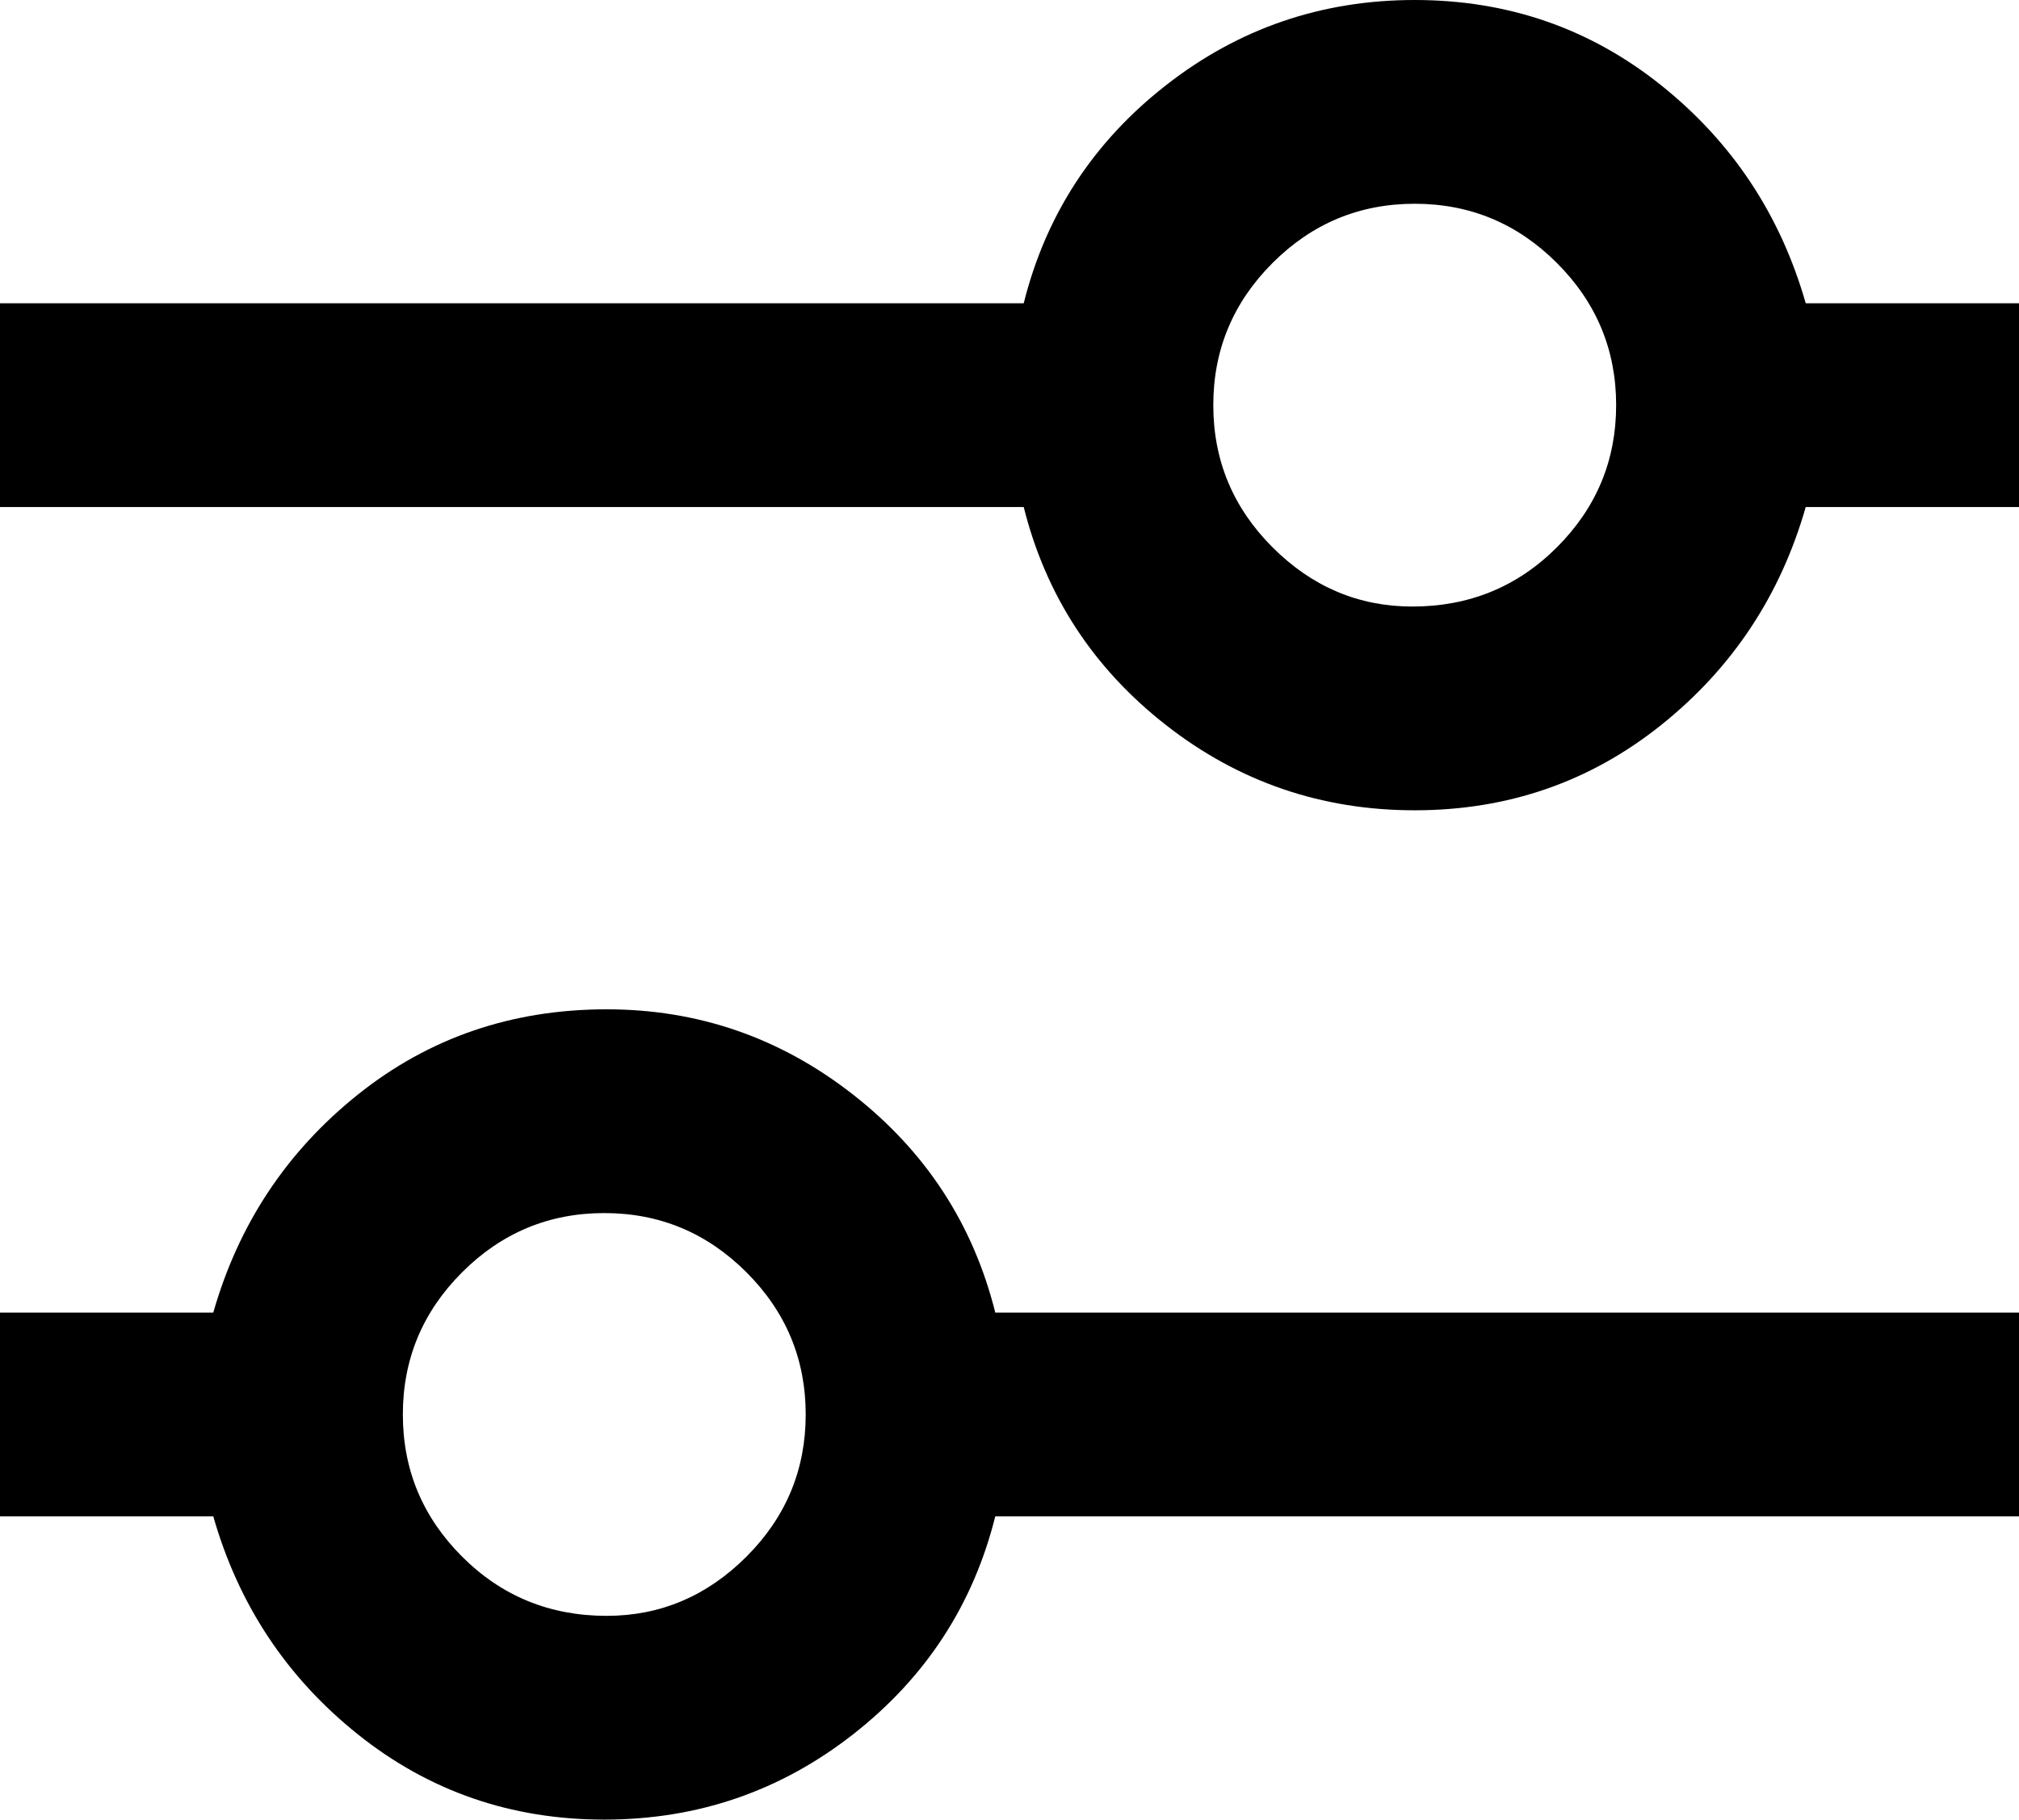 <svg xmlns="http://www.w3.org/2000/svg" viewBox="43 0 426 384">
      <g transform="scale(1 -1) translate(0 -384)">
        <path d="M171 171Q141 171 118.5 153.0Q96 135 88 107H43V64H88Q96 36 118.5 18.0Q141 0 170.5 0.0Q200 0 223.0 18.0Q246 36 253 64H469V107H253Q246 135 223.0 153.0Q200 171 171 171ZM171 43Q153 43 140.5 55.5Q128 68 128.0 85.5Q128 103 140.5 115.5Q153 128 170.5 128.0Q188 128 200.5 115.5Q213 103 213.0 85.5Q213 68 200.5 55.5Q188 43 171 43ZM424 320Q416 348 393.5 366.0Q371 384 341.5 384.0Q312 384 289.0 366.0Q266 348 259 320H43V277H259Q266 249 289.0 231.0Q312 213 341.5 213.0Q371 213 393.5 231.0Q416 249 424 277H469V320ZM341 256Q324 256 311.5 268.5Q299 281 299.0 298.5Q299 316 311.5 328.5Q324 341 341.5 341.0Q359 341 371.5 328.5Q384 316 384.0 298.5Q384 281 371.5 268.5Q359 256 341 256Z" />
      </g>
    </svg>